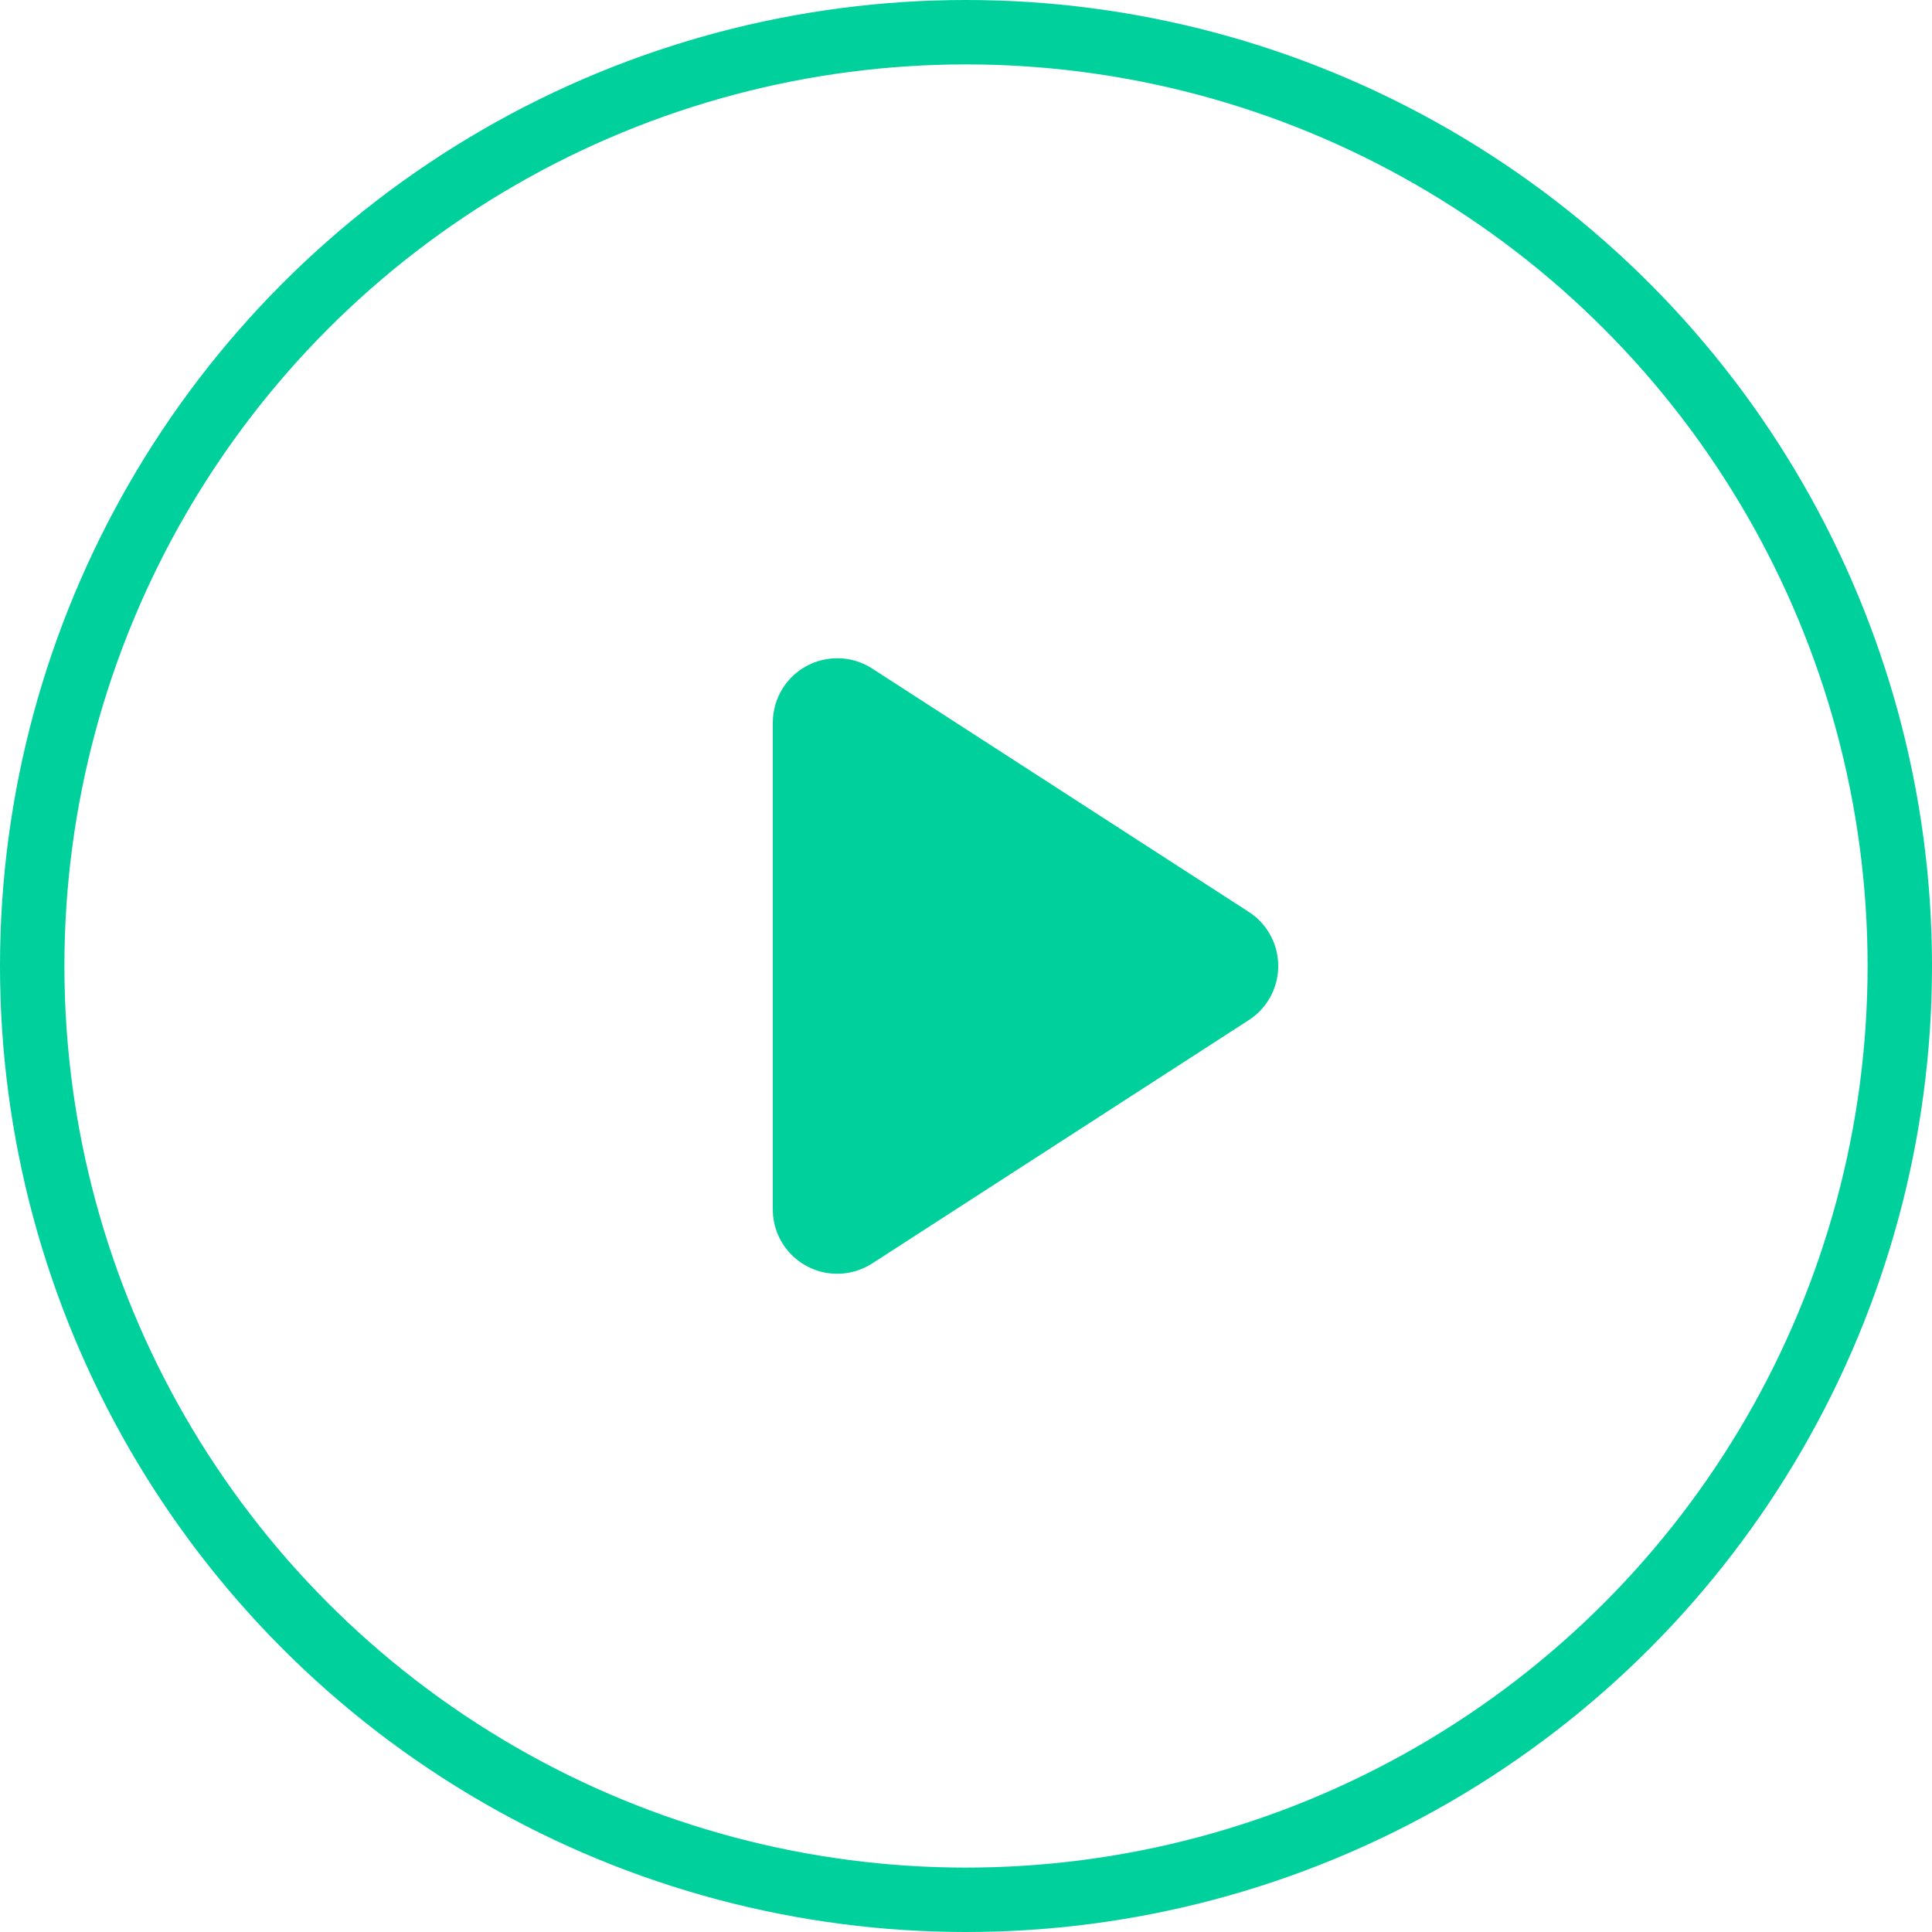 <?xml version="1.0" encoding="UTF-8"?>
<svg width="30px" height="30px" viewBox="0 0 30 30" version="1.1" xmlns="http://www.w3.org/2000/svg" xmlns:xlink="http://www.w3.org/1999/xlink">
    <title>Group 6</title>
    <g id="Page-1" stroke="none" stroke-width="1" fill="none" fill-rule="evenodd">
        <g id="Mutal_funds" transform="translate(-1124, -1479)" fill-rule="nonzero">
            <g id="2nd-screen" transform="translate(0, 900)">
                <g id="about" transform="translate(818, 171)">
                    <g id="play" transform="translate(182, 408)">
                        <g id="Group-6" transform="translate(124, 0)">
                            <circle id="Oval" stroke="#00D09C" cx="15" cy="15" r="14.5"></circle>
                            <path d="M12,11.221 L12,18.779 C12,19.331 12.448,19.779 13,19.779 C13.193,19.779 13.381,19.723 13.543,19.619 L19.391,15.84 C19.855,15.54 19.988,14.921 19.688,14.457 C19.612,14.338 19.51,14.237 19.391,14.16 L13.543,10.381 C13.079,10.082 12.46,10.215 12.16,10.679 C12.056,10.84 12,11.029 12,11.221 Z" id="Path-5" fill="#00D09C"></path>
                        </g>
                    </g>
                </g>
            </g>
        </g>
    </g>
</svg>